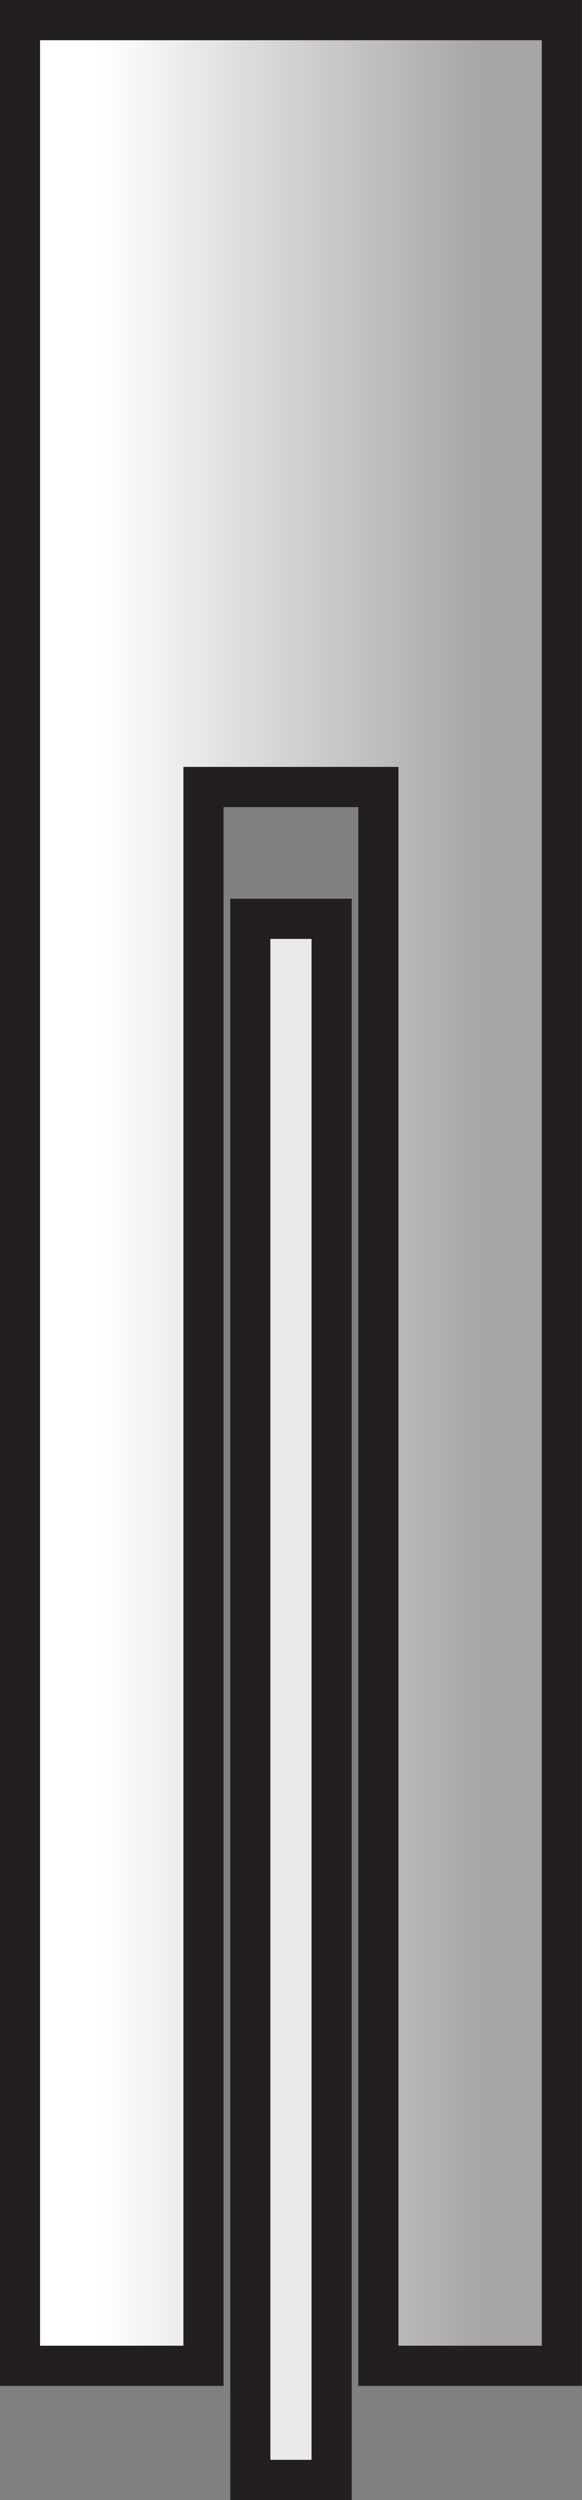 <?xml version="1.0" encoding="UTF-8" standalone="no"?>
<!-- Created with Inkscape (http://www.inkscape.org/) -->

<svg
   xmlns:dc="http://purl.org/dc/elements/1.1/"
   xmlns:cc="http://creativecommons.org/ns#"
   xmlns:rdf="http://www.w3.org/1999/02/22-rdf-syntax-ns#"
   xmlns:svg="http://www.w3.org/2000/svg"
   xmlns="http://www.w3.org/2000/svg"
   xmlns:xlink="http://www.w3.org/1999/xlink"
   xmlns:sodipodi="http://sodipodi.sourceforge.net/DTD/sodipodi-0.dtd"
   xmlns:inkscape="http://www.inkscape.org/namespaces/inkscape"
   width="9.061"
   height="38.879"
   id="svg17503"
   version="1.1"
   inkscape:version="0.48.2 r9819"
   sodipodi:docname="achse_1.svg">
  <rect width="100%" height="100%" fill="#808080" stroke="none"/>
  <defs
     id="defs17505">
    <linearGradient
       inkscape:collect="always"
       xlink:href="#linearGradient4525-2"
       id="linearGradient15819-3"
       gradientUnits="userSpaceOnUse"
       gradientTransform="matrix(-6.749,0,0,-29.183,38.152,69.985)"
       spreadMethod="pad"
       x1="0.15"
       y1="0"
       x2="0.85"
       y2="0" />
    <linearGradient
       id="linearGradient4525-2"
       spreadMethod="pad"
       gradientTransform="matrix(-6.749,0,0,-29.183,38.152,69.985)"
       gradientUnits="userSpaceOnUse"
       y2="0"
       x2="0.85"
       y1="0"
       x1="0.15">
      <stop
         id="stop4527-1"
         offset="0"
         style="stop-opacity:1;stop-color:#a7a5a6" />
      <stop
         id="stop4529-1"
         offset="1"
         style="stop-opacity:1;stop-color:#ffffff" />
    </linearGradient>
    <linearGradient
       inkscape:collect="always"
       xlink:href="#linearGradient4461"
       id="linearGradient16879"
       gradientUnits="userSpaceOnUse"
       gradientTransform="matrix(-6.749,0,0,-29.183,17.105,69.985)"
       spreadMethod="pad"
       x1="0.15"
       y1="0"
       x2="0.85"
       y2="0" />
    <linearGradient
       id="linearGradient4461"
       spreadMethod="pad"
       gradientTransform="matrix(-6.749,0,0,-29.183,17.105,69.985)"
       gradientUnits="userSpaceOnUse"
       y2="0"
       x2="0.85"
       y1="0"
       x1="0.15">
      <stop
         id="stop4463"
         offset="0"
         style="stop-opacity:1;stop-color:#a7a5a6" />
      <stop
         id="stop4465"
         offset="1"
         style="stop-opacity:1;stop-color:#ffffff" />
    </linearGradient>
    <linearGradient
       inkscape:collect="always"
       xlink:href="#linearGradient4461"
       id="linearGradient17586"
       gradientUnits="userSpaceOnUse"
       gradientTransform="matrix(-6.749,0,0,-29.183,17.105,69.985)"
       spreadMethod="pad"
       x1="0.15"
       y1="0"
       x2="0.85"
       y2="0" />
  </defs>
  <sodipodi:namedview
     id="base"
     pagecolor="#ffffff"
     bordercolor="#666666"
     borderopacity="1.0"
     inkscape:pageopacity="0.0"
     inkscape:pageshadow="2"
     inkscape:zoom="7.9195959"
     inkscape:cx="-14.603668"
     inkscape:cy="20.97418"
     inkscape:document-units="px"
     inkscape:current-layer="layer1"
     showgrid="false"
     fit-margin-top="0"
     fit-margin-left="0"
     fit-margin-right="0"
     fit-margin-bottom="0"
     inkscape:window-width="1280"
     inkscape:window-height="962"
     inkscape:window-x="-8"
     inkscape:window-y="-8"
     inkscape:window-maximized="1" />
  <g
     inkscape:label="Ebene 1"
     inkscape:groupmode="layer"
     id="layer1"
     transform="translate(-300.013,-322.178)">
    <g
       transform="translate(72.509,4.956)"
       id="g15672">
      <path
         id="path4449"
         style="fill:#e9e9e9;fill-opacity:1;fill-rule:evenodd;stroke:#231f20;stroke-width:0.625;stroke-linecap:butt;stroke-linejoin:miter;stroke-miterlimit:10;stroke-opacity:1;stroke-dasharray:none"
         d="m 231.401,355.789 1.266,0 0,-24.278 -1.266,0 0,24.278 z"
         inkscape:connector-curvature="0" />
      <g
         transform="matrix(1.25,0,0,-1.25,214.872,405.016)"
         id="g4453">
        <g
           id="g4459">
          <path
             inkscape:connector-curvature="0"
             d="m 17.105,40.802 -2.285,0 0,19.642 -2.178,0 0,-19.642 -2.285,0 0,29.183 6.749,0 0,-29.183 z"
             style="fill:url(#linearGradient17586);fill-rule:evenodd;stroke:none"
             id="path4467" />
        </g>
      </g>
      <path
         id="path4469"
         style="fill:none;stroke:#231f20;stroke-width:0.625;stroke-linecap:butt;stroke-linejoin:miter;stroke-miterlimit:10;stroke-opacity:1;stroke-dasharray:none"
         d="m 236.252,354.014 -2.857,0 0,-24.553 -2.723,0 0,24.553 -2.857,0 0,-36.479 8.436,0 0,36.479 z"
         inkscape:connector-curvature="0" />
    </g>
  </g>
</svg>
